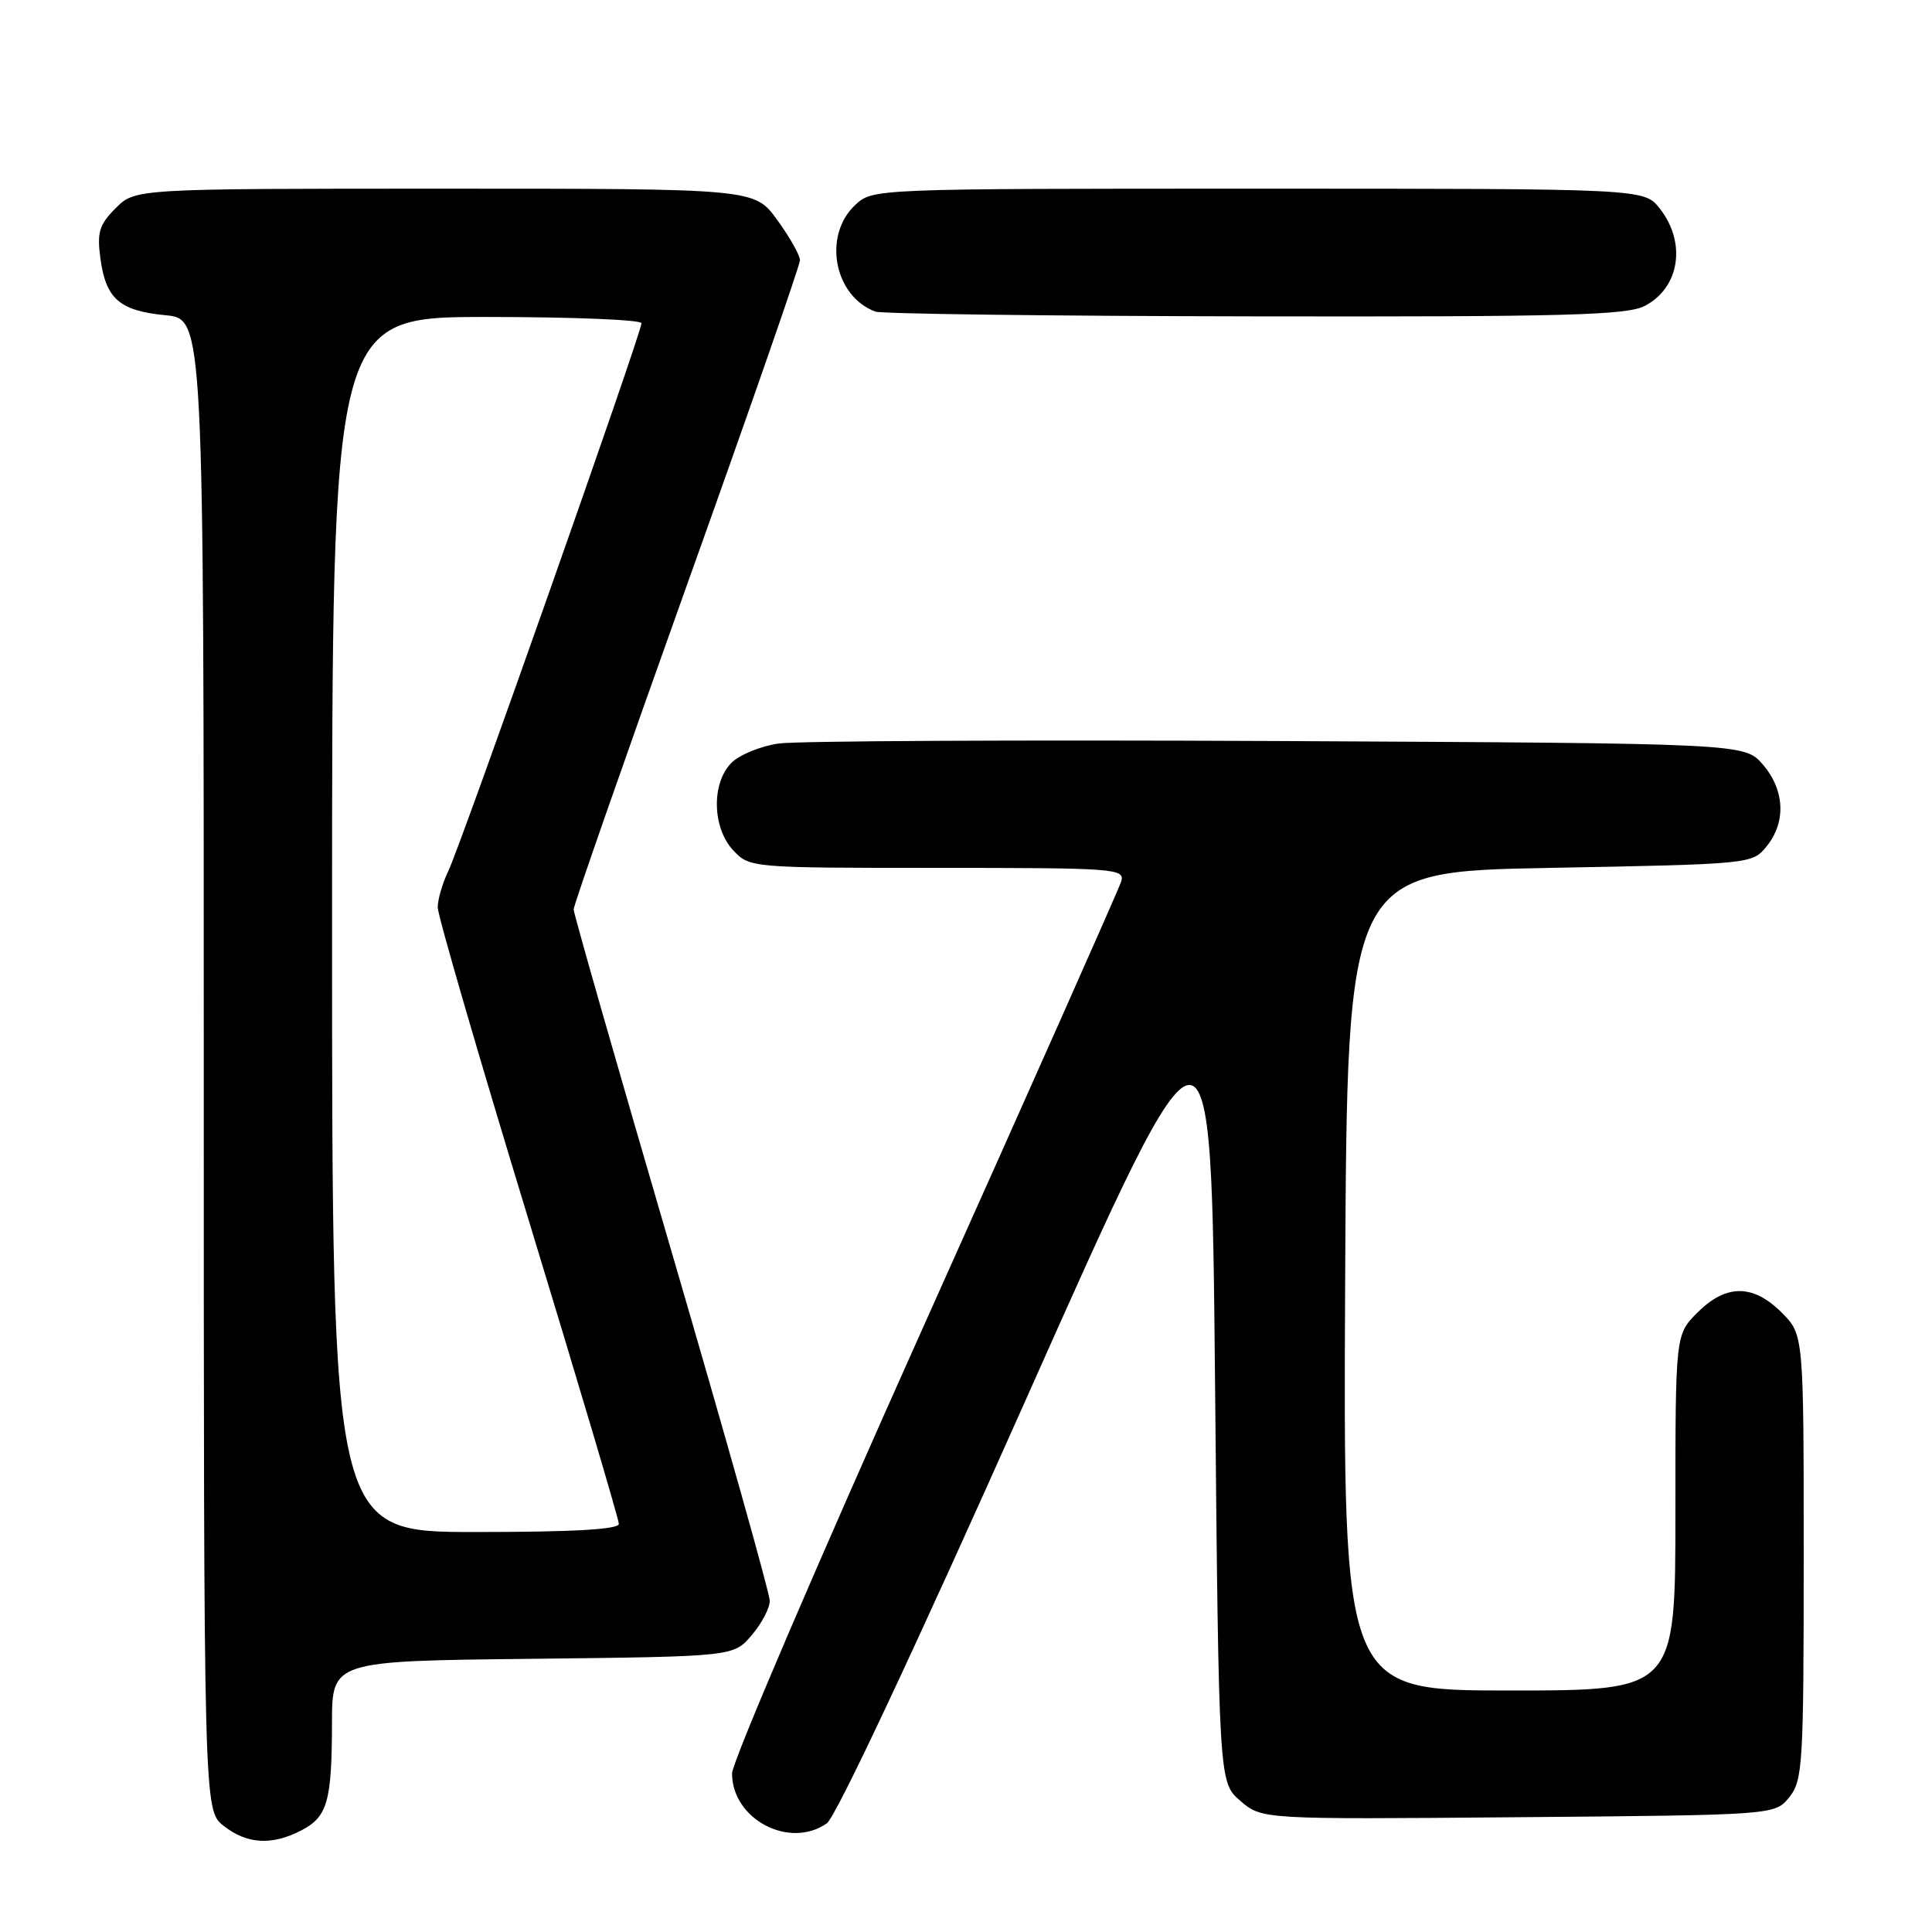 <?xml version="1.0" encoding="UTF-8" standalone="no"?>
<!DOCTYPE svg PUBLIC "-//W3C//DTD SVG 1.1//EN" "http://www.w3.org/Graphics/SVG/1.1/DTD/svg11.dtd" >
<svg xmlns="http://www.w3.org/2000/svg" xmlns:xlink="http://www.w3.org/1999/xlink" version="1.1" viewBox="0 0 256 256">
 <g >
 <path fill="currentColor"
d=" M 39.92 242.54 C 43.39 240.74 43.97 238.73 43.99 228.30 C 44.00 220.09 44.00 220.09 70.59 219.80 C 97.18 219.50 97.18 219.50 99.59 216.69 C 100.91 215.15 102.00 213.09 102.00 212.12 C 102.00 211.15 96.15 190.37 89.01 165.93 C 81.86 141.49 76.01 121.05 76.01 120.50 C 76.01 119.95 82.76 100.64 91.00 77.58 C 99.25 54.52 106.00 35.13 106.00 34.48 C 106.00 33.83 104.65 31.43 102.99 29.15 C 99.99 25.00 99.99 25.00 58.95 25.00 C 17.91 25.00 17.91 25.00 15.33 27.58 C 13.15 29.76 12.84 30.78 13.30 34.21 C 14.02 39.60 15.83 41.18 21.93 41.77 C 27.00 42.25 27.00 42.25 27.00 141.05 C 27.00 239.85 27.00 239.85 29.63 241.93 C 32.73 244.37 36.01 244.56 39.92 242.54 Z  M 109.56 241.60 C 110.76 240.75 121.26 218.41 136.03 185.24 C 160.50 130.28 160.50 130.28 161.00 183.23 C 161.50 236.17 161.50 236.17 164.35 238.62 C 167.20 241.08 167.20 241.08 201.19 240.79 C 235.18 240.50 235.18 240.50 237.09 238.14 C 238.87 235.93 239.00 233.83 239.00 206.31 C 239.00 176.85 239.00 176.85 236.08 173.92 C 232.28 170.13 228.72 170.13 224.92 173.92 C 222.00 176.85 222.00 176.85 222.00 200.42 C 222.00 224.00 222.00 224.00 199.99 224.00 C 177.98 224.00 177.98 224.00 178.24 169.75 C 178.50 115.50 178.50 115.50 205.34 115.00 C 232.06 114.50 232.19 114.49 234.09 112.14 C 236.69 108.93 236.49 104.68 233.59 101.31 C 231.17 98.50 231.17 98.50 169.34 98.19 C 135.33 98.03 105.56 98.17 103.18 98.52 C 100.80 98.86 97.99 100.01 96.93 101.07 C 94.24 103.76 94.37 109.70 97.17 112.69 C 99.33 114.98 99.51 115.00 124.24 115.00 C 147.96 115.00 149.11 115.09 148.55 116.84 C 148.23 117.85 136.50 144.25 122.48 175.51 C 108.47 206.76 97.00 233.52 97.00 234.98 C 97.00 241.06 104.60 245.07 109.56 241.60 Z  M 217.93 40.54 C 222.57 38.14 223.49 32.17 219.93 27.63 C 217.85 25.00 217.85 25.00 166.74 25.00 C 115.64 25.00 115.63 25.00 113.31 27.17 C 108.99 31.24 110.52 39.27 116.00 41.29 C 116.83 41.59 139.46 41.88 166.30 41.92 C 207.28 41.99 215.55 41.77 217.93 40.54 Z  M 44.00 122.50 C 44.00 42.00 44.00 42.00 64.50 42.00 C 75.78 42.00 85.00 42.37 85.00 42.83 C 85.00 44.10 61.03 112.09 59.41 115.40 C 58.64 117.00 58.00 119.17 58.00 120.23 C 58.00 121.29 63.40 139.86 70.00 161.50 C 76.60 183.14 82.00 201.33 82.00 201.92 C 82.00 202.66 75.92 203.00 63.00 203.00 C 44.00 203.00 44.00 203.00 44.00 122.50 Z "/>
</g>
</svg>